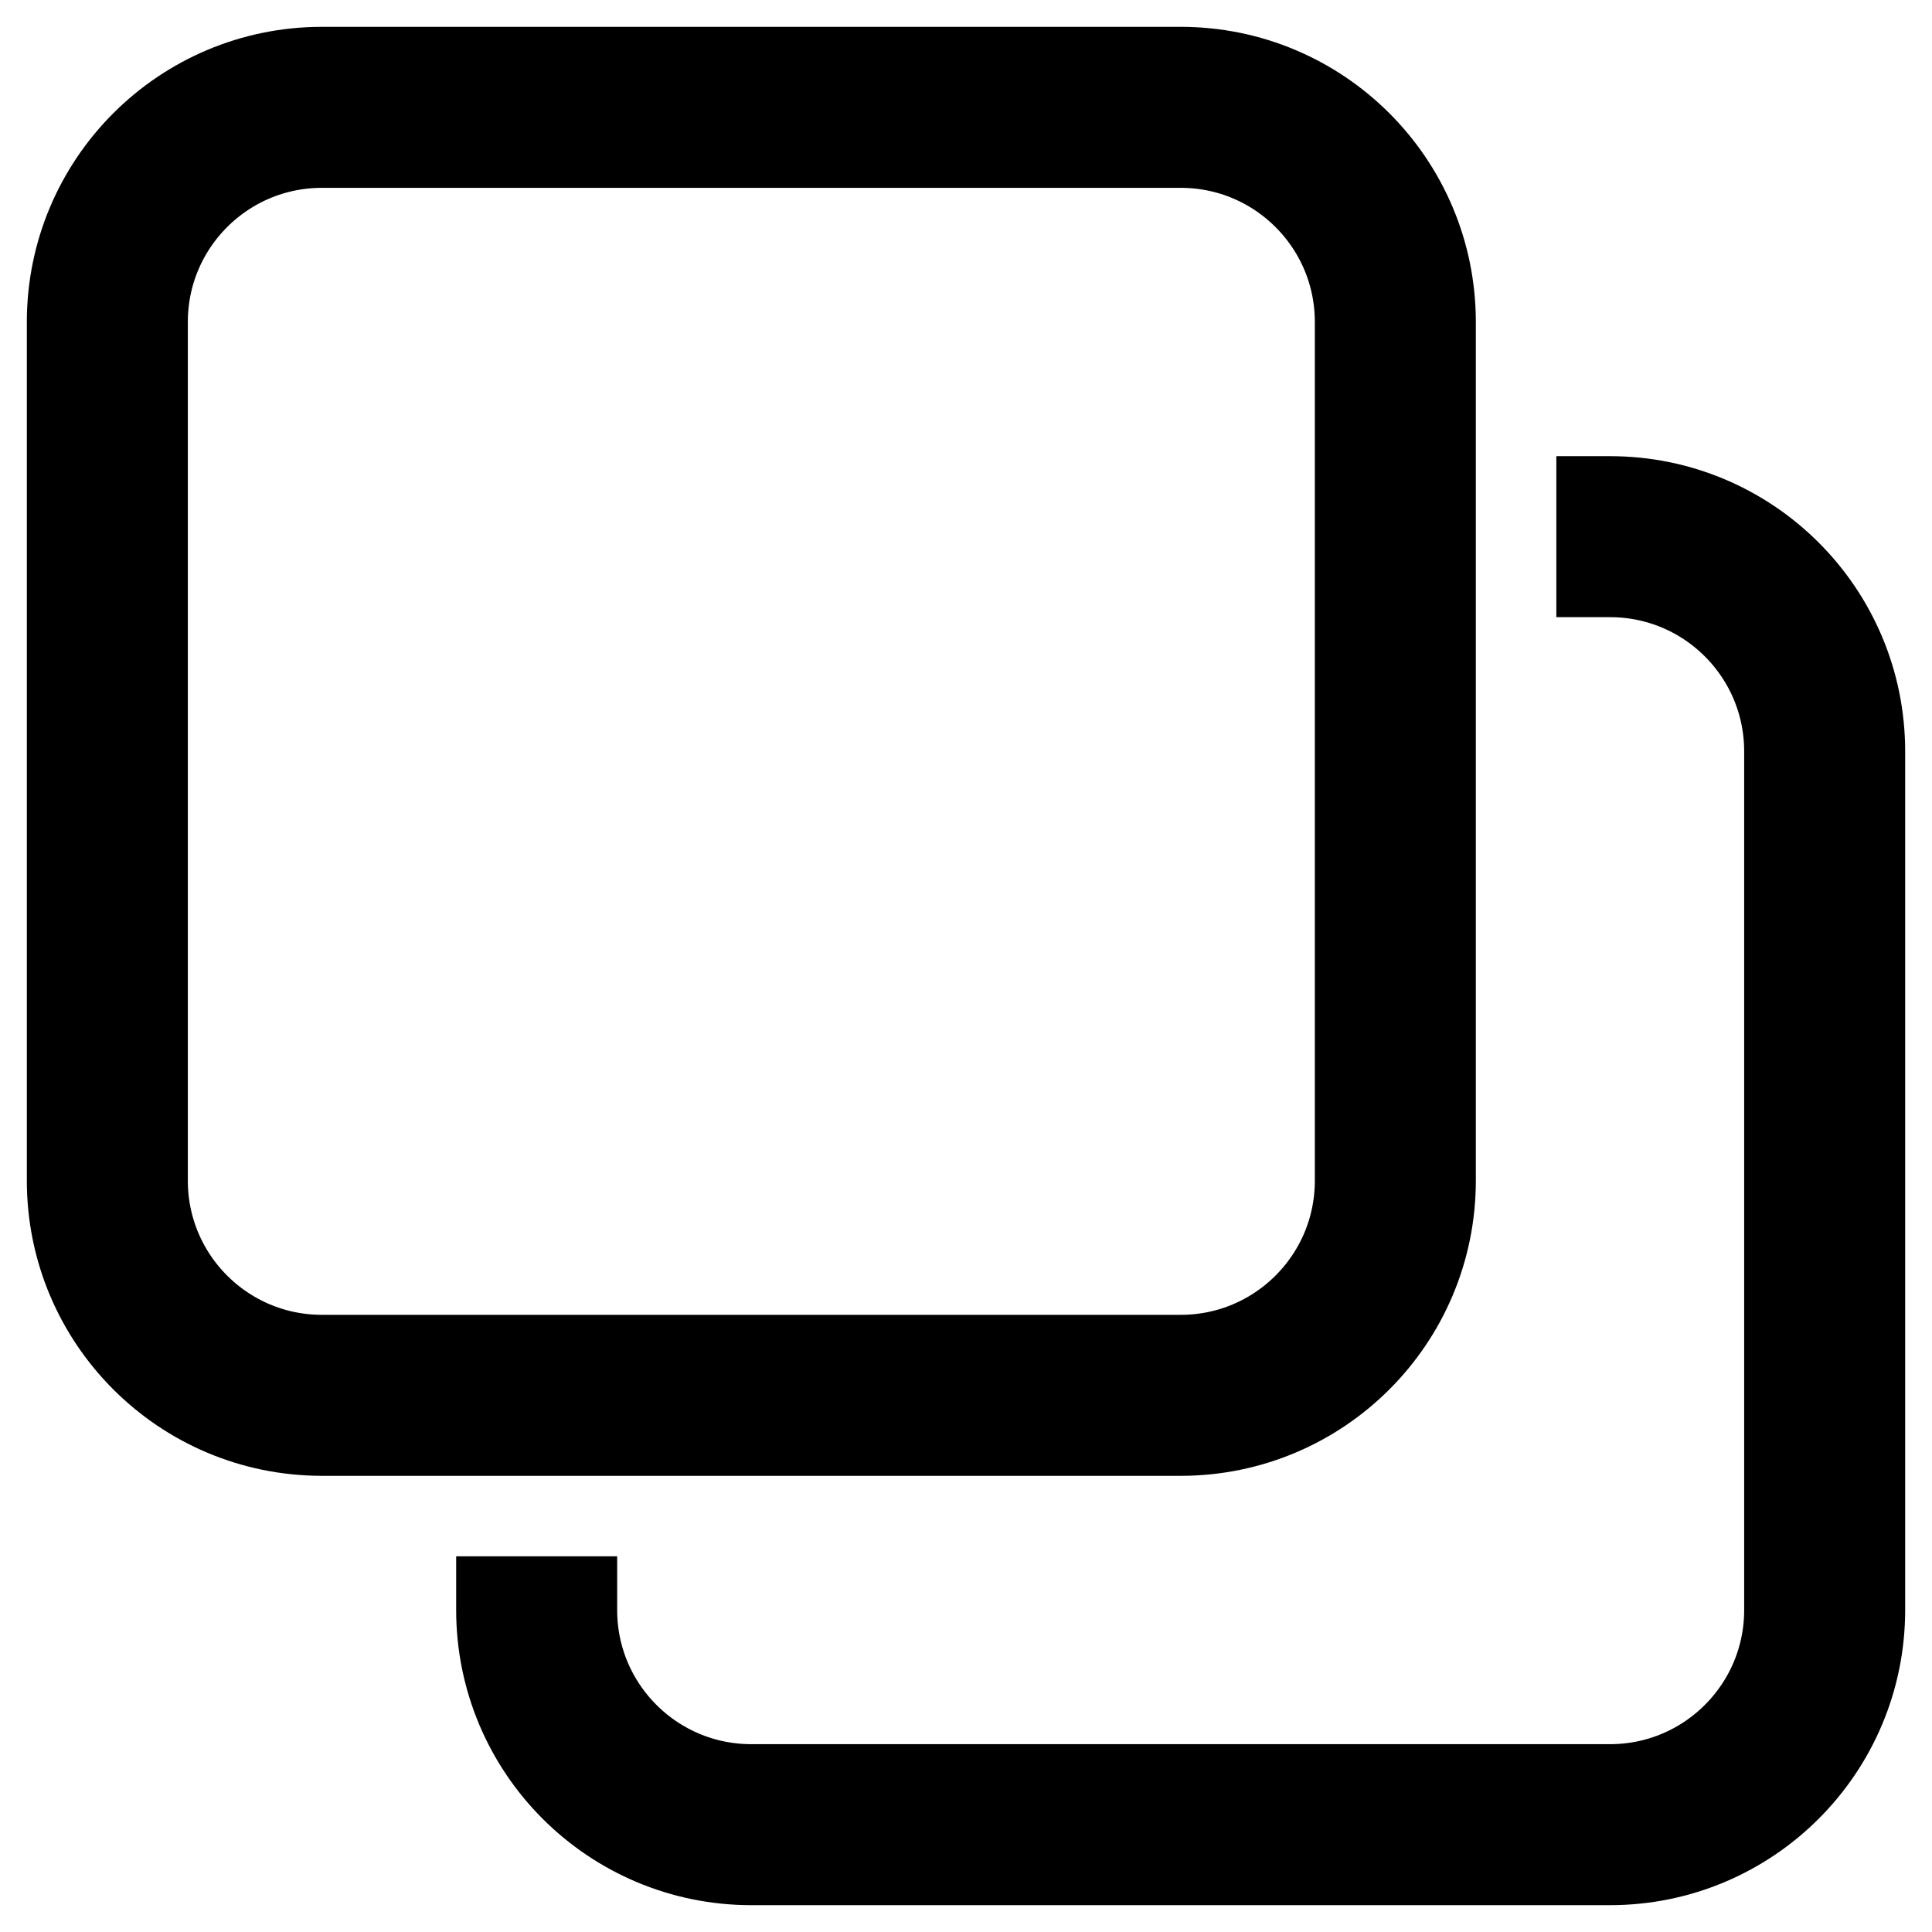 <svg width="18" height="18" viewBox="0 0 18 18" fill="none" xmlns="http://www.w3.org/2000/svg">
<g id="Frame 1000007690">
<g id="Group 1000006872">
<path id="Rectangle 6044" d="M11 1H3C1.895 1 1 1.895 1 3V11C1 12.105 1.895 13 3 13H11C12.105 13 13 12.105 13 11V3C13 1.895 12.105 1 11 1Z" stroke="black" stroke-width="1.5"/>
<path id="Rectangle 6045" d="M14.5 5L15 5C16.105 5 17 5.895 17 7V15C17 16.105 16.105 17 15 17H13H7C5.895 17 5 16.105 5 15C5 14.833 5 14.665 5 14.5" stroke="black" stroke-width="1.5"/>
</g>
</g>
</svg>
